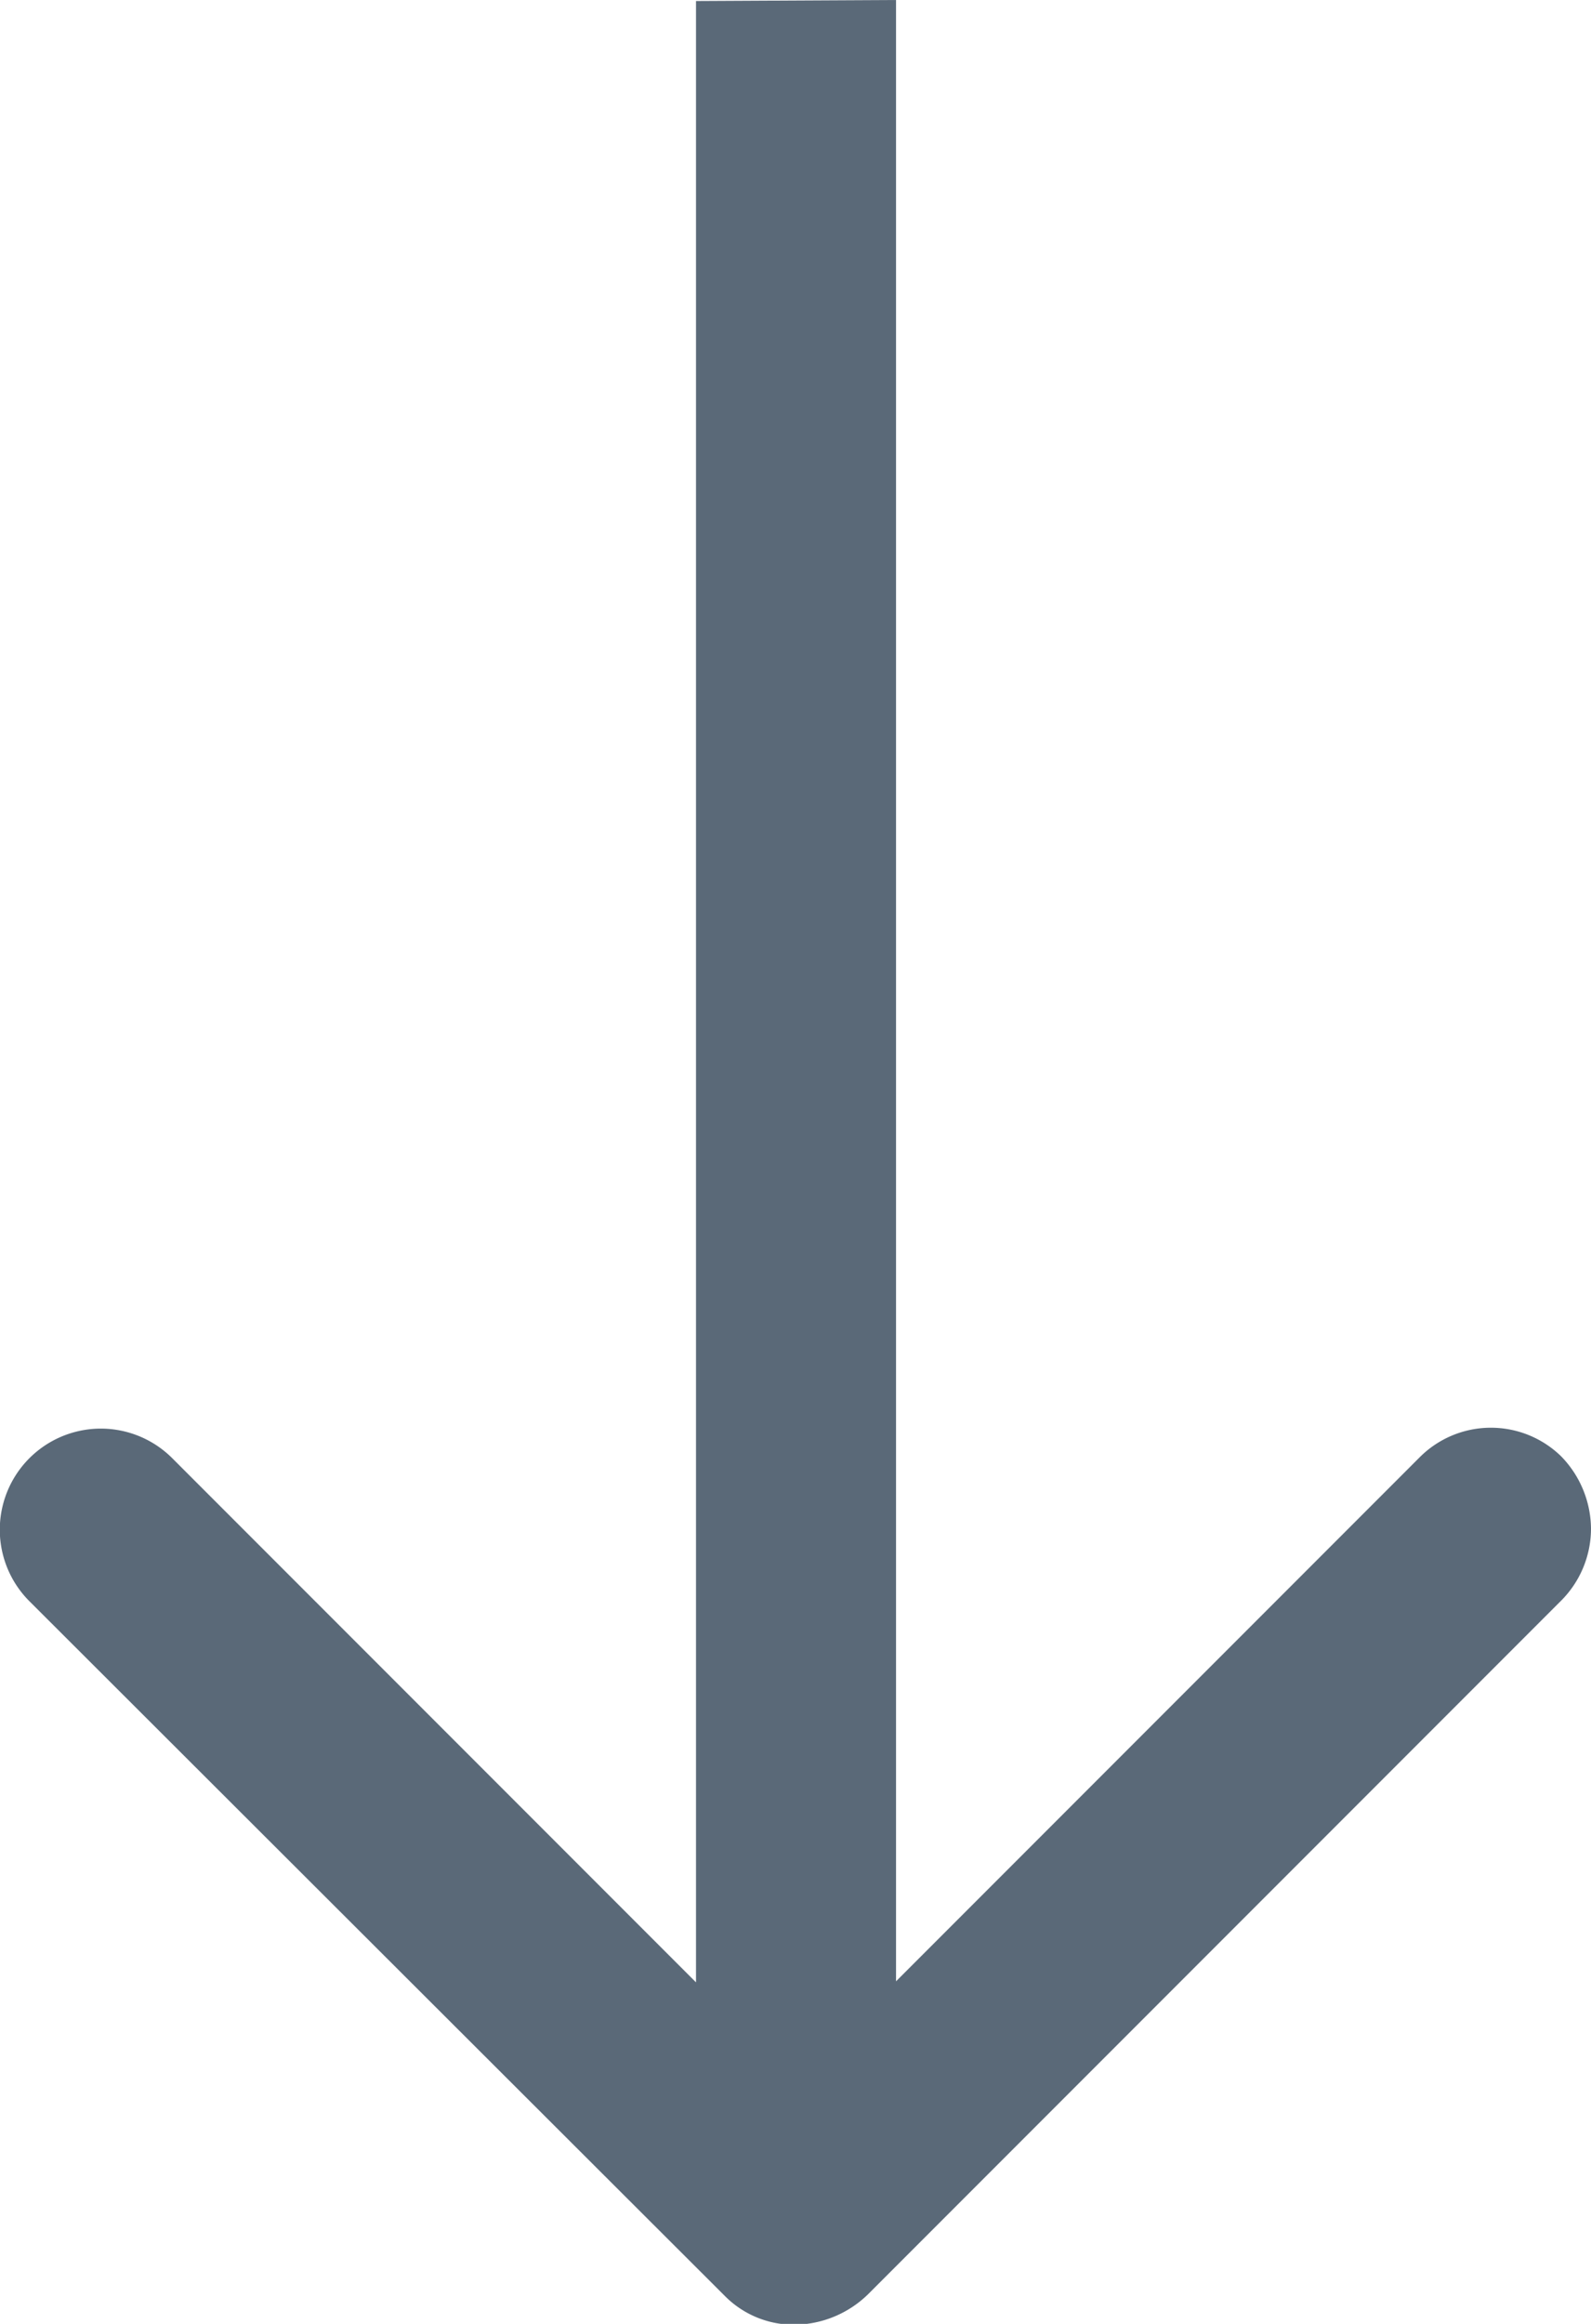 <svg xmlns="http://www.w3.org/2000/svg" width="7.795" height="11.377" viewBox="0 0 7.795 11.377">
  <path id="Trazado_4277" data-name="Trazado 4277" d="M2051.814,214.487v-9.7l-2.566,2.566a.493.493,0,0,1-.692.005.513.513,0,0,1-.147-.354.5.5,0,0,1,.142-.349l3.4-3.4a.523.523,0,0,1,.355-.149.475.475,0,0,1,.348.142l3.406,3.4a.493.493,0,1,1-.7.7l-2.566-2.566v9.7Z" transform="translate(2056.204 214.487) rotate(180)" fill="#5a6978"/>
</svg>
